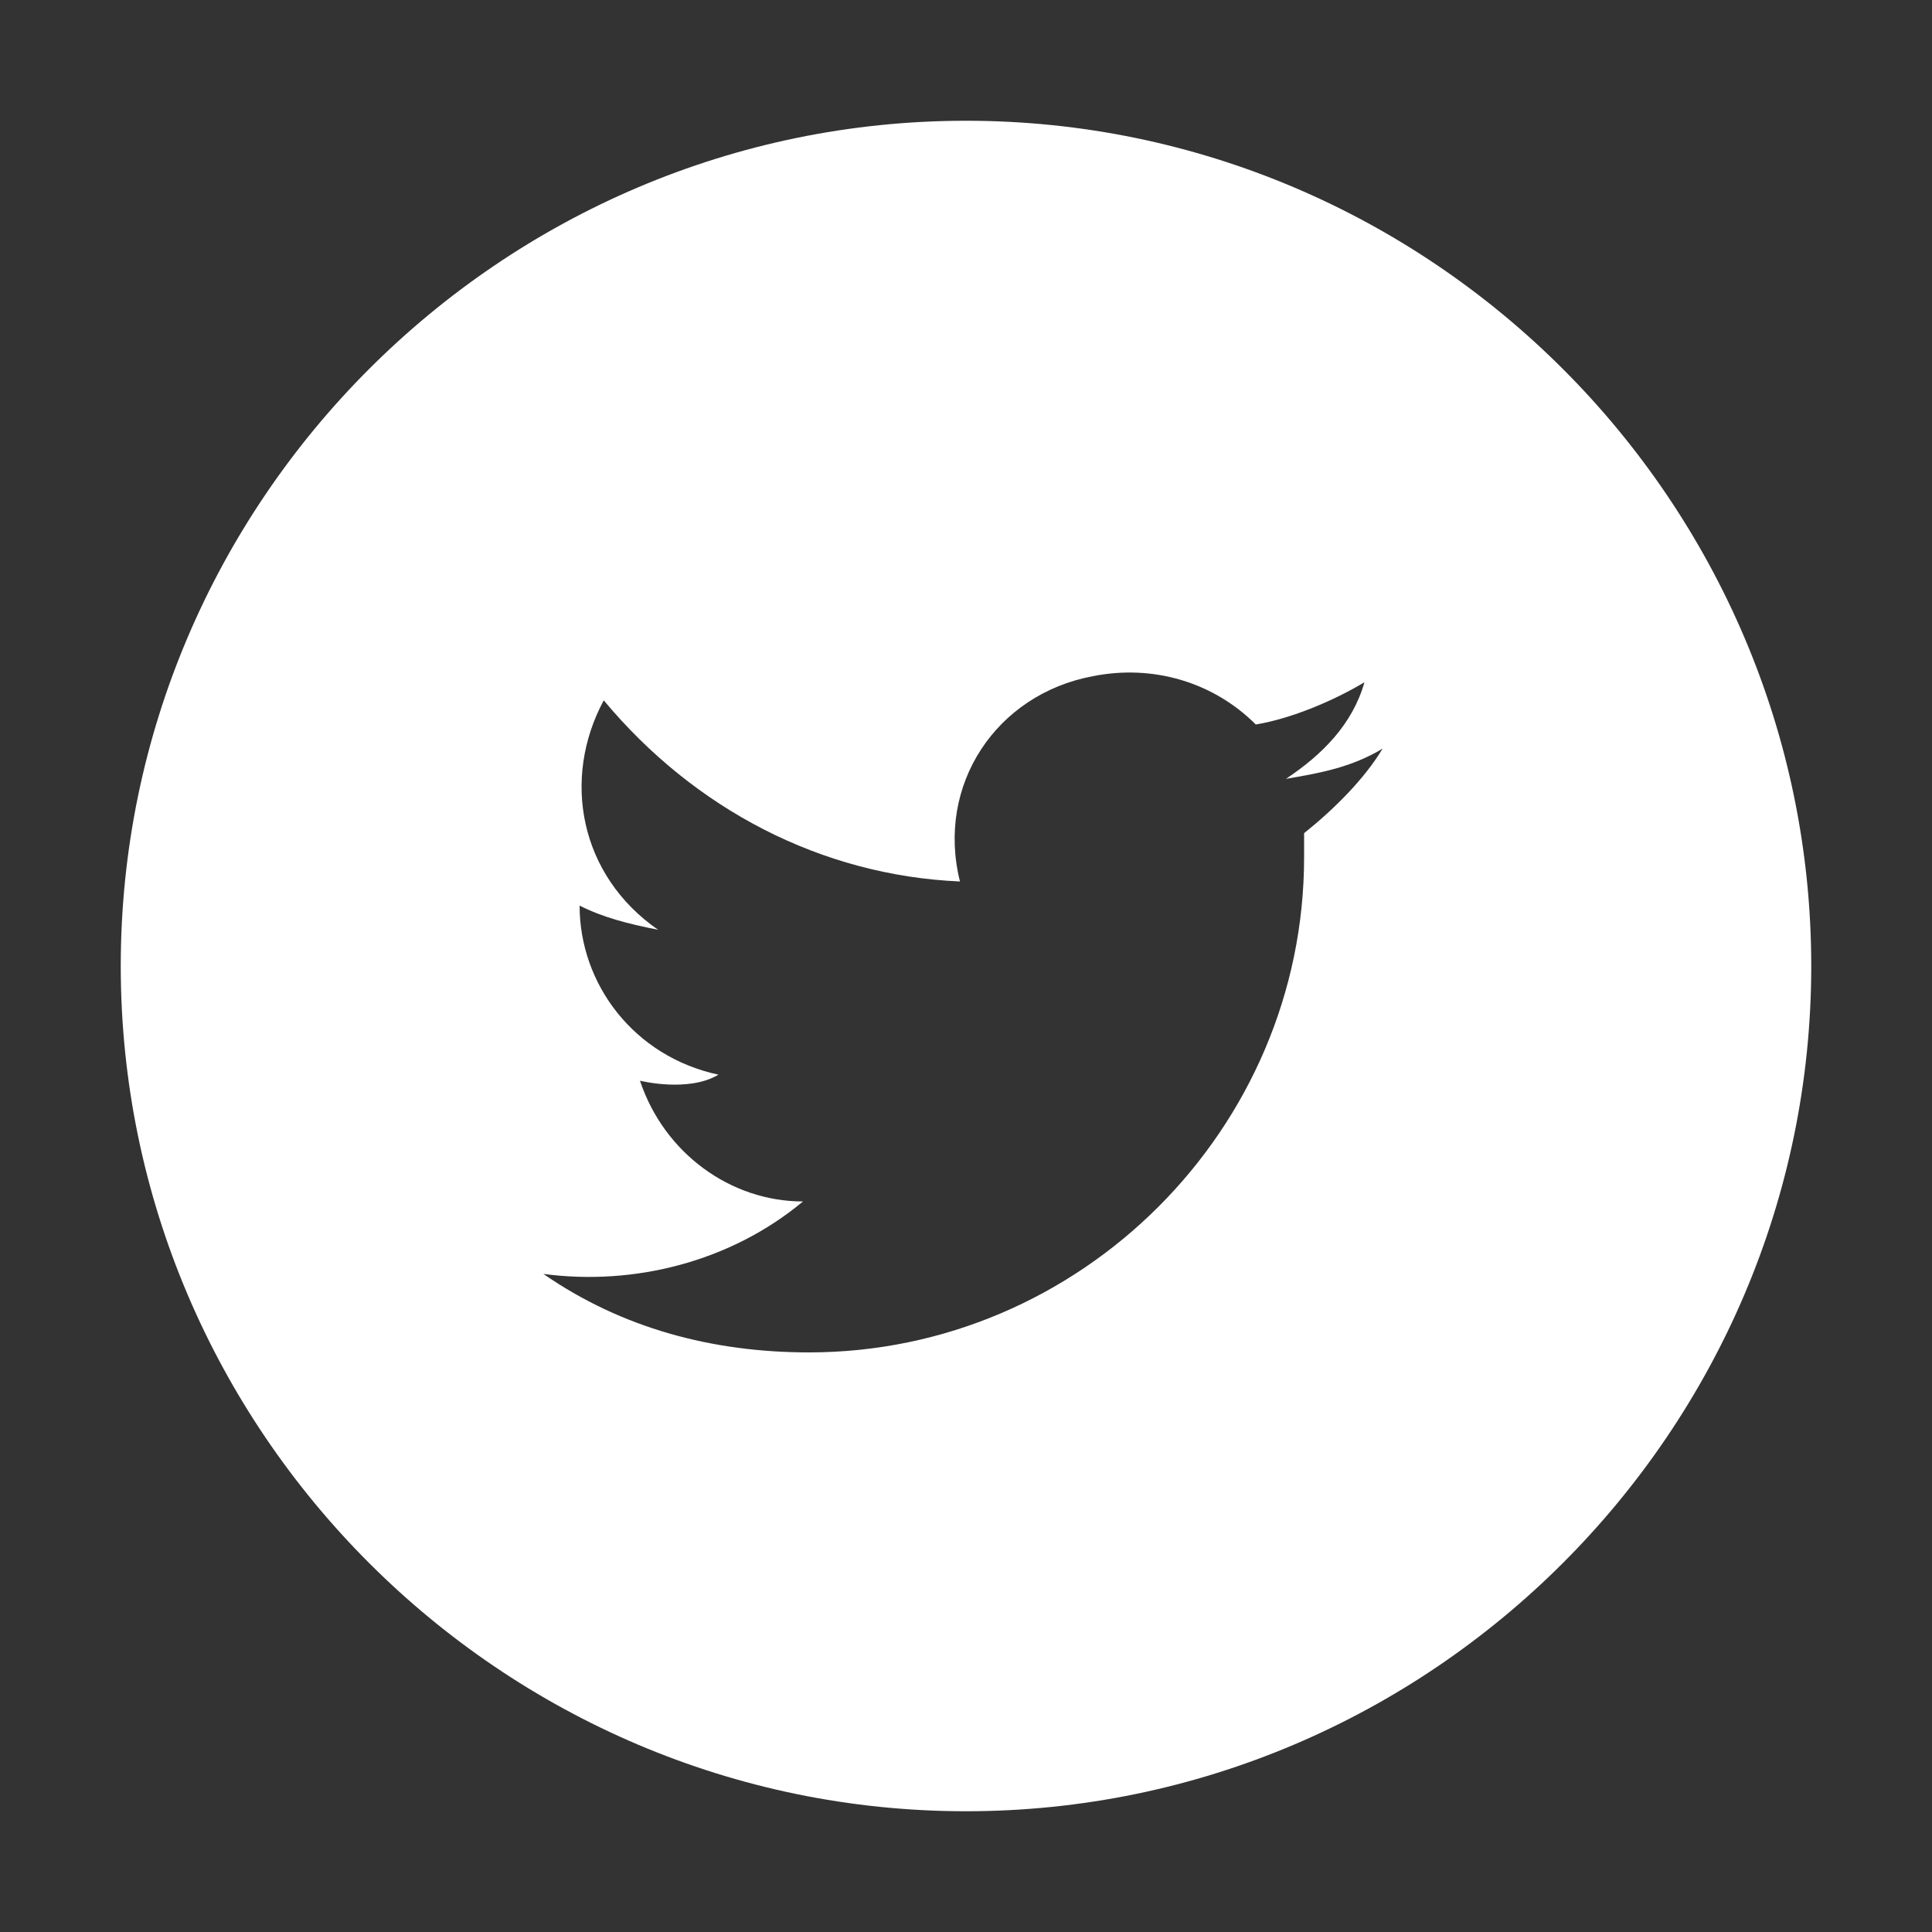 <?xml version="1.0" encoding="utf-8"?>
<!-- Generator: Adobe Illustrator 21.1.0, SVG Export Plug-In . SVG Version: 6.00 Build 0)  -->
<!DOCTYPE svg PUBLIC "-//W3C//DTD SVG 1.1//EN" "http://www.w3.org/Graphics/SVG/1.1/DTD/svg11.dtd">
<svg version="1.1" id="Layer_1" xmlns="http://www.w3.org/2000/svg" xmlns:xlink="http://www.w3.org/1999/xlink" x="0px" y="0px"
	 viewBox="0 0 32 32" style="enable-background:new 0 0 32 32;" xml:space="preserve">
<rect x="0" y="0" width="32" height="32" fill="#333333" stroke="none"/>
<title>twitter</title>

<style>
.myfill { fill:#FFF }
</style>

<path d="M16,2C8.3,2,2,8.3,2,16s6.3,14,14,14s14-6.3,14-14S23.7,2,16,2z M21.6,13.8c0,0.1,0,0.2,0,0.4c0,4.5-3.7,8.2-8.2,8.2
	c-1.6,0-3.1-0.4-4.4-1.3c1.5,0.2,3.1-0.2,4.3-1.2c-1.2,0-2.3-0.8-2.7-2c0,0,0.8,0.2,1.3-0.1c-1.4-0.3-2.3-1.5-2.3-2.8
	c0.4,0.2,0.8,0.3,1.3,0.4c-1.3-0.9-1.6-2.5-0.9-3.8c1.5,1.8,3.6,2.9,5.9,3c-0.4-1.6,0.6-3.1,2.2-3.4c1-0.2,2,0.1,2.7,0.8
	c0.6-0.1,1.3-0.4,1.8-0.7c-0.2,0.7-0.7,1.2-1.3,1.6c0.6-0.1,1.1-0.2,1.6-0.5C22.6,12.9,22.1,13.4,21.6,13.8z" class="myfill"/>
</svg>
